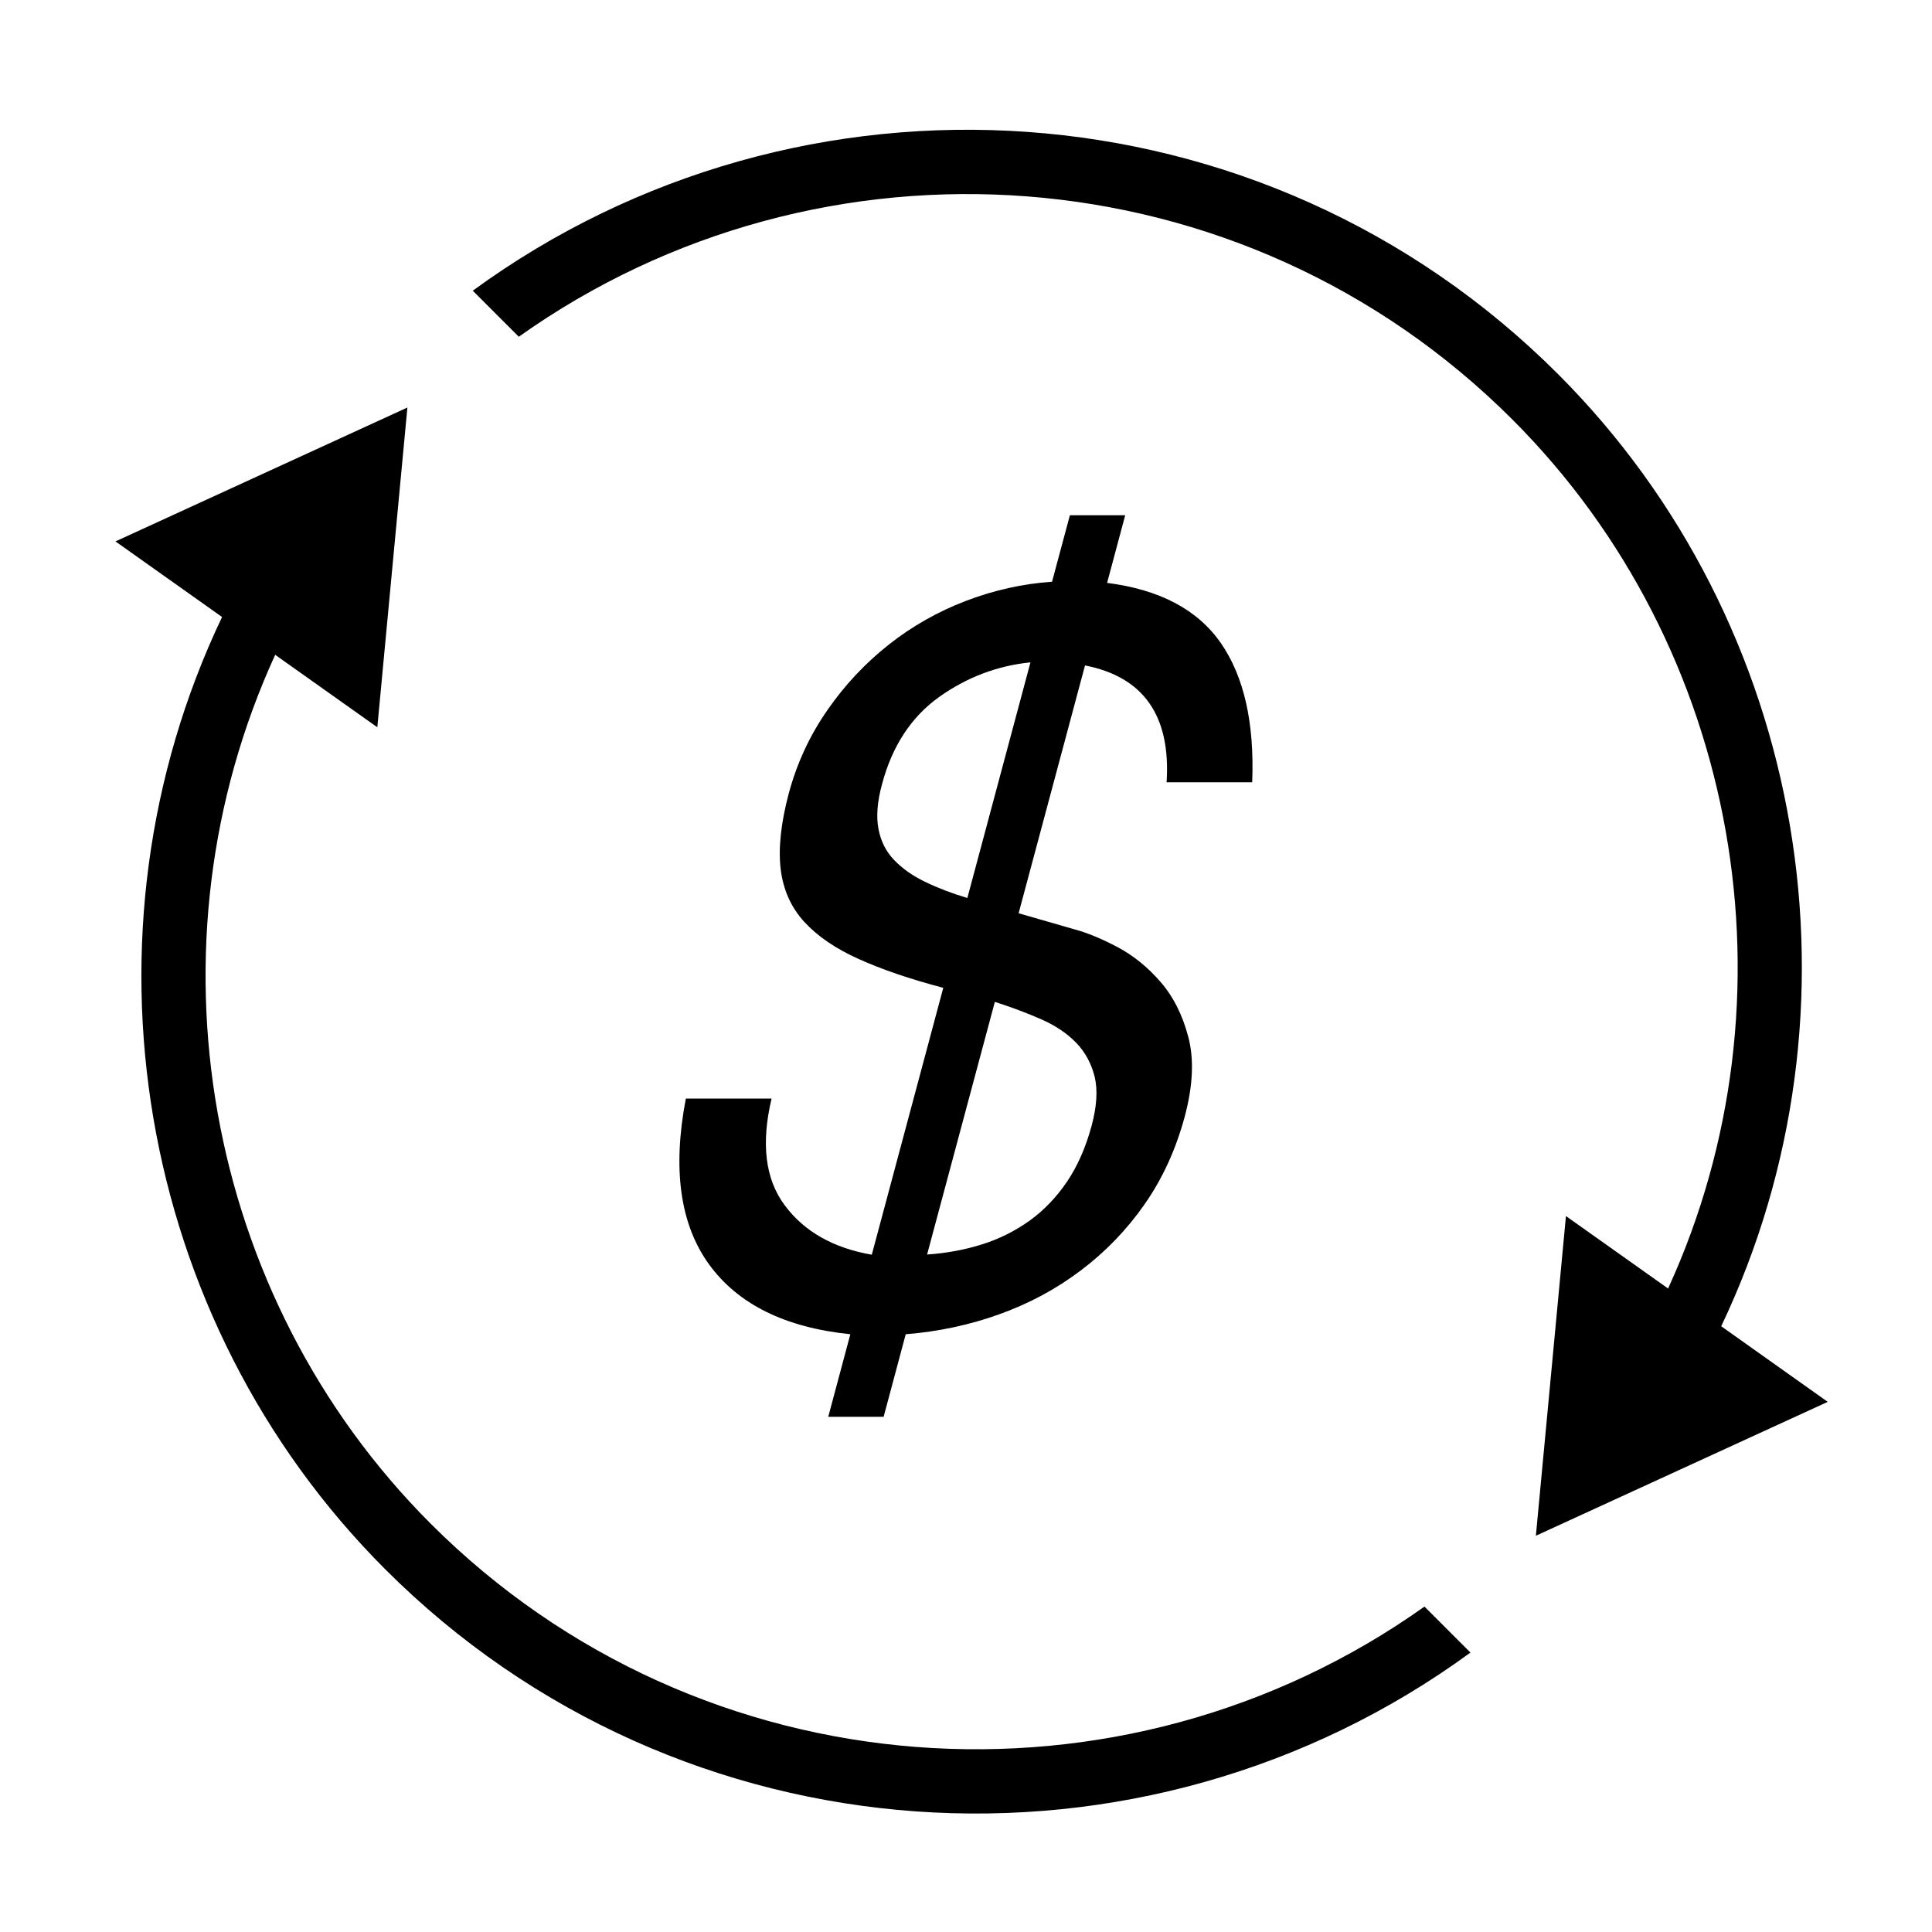 <?xml version="1.0" encoding="iso-8859-1"?>
<!DOCTYPE svg PUBLIC "-//W3C//DTD SVG 1.1//EN" "http://www.w3.org/Graphics/SVG/1.1/DTD/svg11.dtd">
<svg version="1.1" xmlns="http://www.w3.org/2000/svg" xmlns:xlink="http://www.w3.org/1999/xlink" x="0px" y="0px" width="30" height="30" viewBox="0 0 30 30" xml:space="preserve">
    <g transform="translate(-510 -320)">
        <g xmlns="http://www.w3.org/2000/svg" xmlns:xlink="http://www.w3.org/1999/xlink" id="money-rotate-7">
		<path d="M520.65,337.057c-0.21,1.096-0.09,1.953,0.359,2.575c0.449,0.619,1.18,0.982,2.195,1.086L522.861,342h0.86l0.343-1.282    c0.514-0.041,0.999-0.146,1.461-0.313c0.462-0.166,0.882-0.393,1.262-0.681c0.379-0.286,0.709-0.627,0.986-1.024    c0.277-0.396,0.485-0.85,0.623-1.36c0.128-0.479,0.147-0.892,0.057-1.234c-0.09-0.346-0.235-0.632-0.434-0.861    c-0.199-0.229-0.423-0.41-0.669-0.54c-0.247-0.13-0.468-0.221-0.661-0.273l-0.872-0.251l1.031-3.848    c0.911,0.178,1.333,0.783,1.267,1.814h1.329c0.036-0.917-0.125-1.637-0.485-2.159c-0.361-0.521-0.95-0.833-1.768-0.937l0.281-1.05    h-0.859l-0.277,1.032c-0.457,0.031-0.903,0.132-1.339,0.298c-0.436,0.167-0.836,0.394-1.198,0.68    c-0.364,0.288-0.682,0.626-0.953,1.018c-0.272,0.391-0.471,0.82-0.598,1.29c-0.122,0.46-0.164,0.851-0.126,1.175    c0.039,0.322,0.161,0.596,0.367,0.821c0.206,0.224,0.487,0.416,0.846,0.577c0.357,0.161,0.795,0.311,1.312,0.447l-1.11,4.144    c-0.598-0.104-1.048-0.359-1.351-0.766c-0.304-0.407-0.371-0.96-0.205-1.659H520.65z M524.367,333.694    c-0.193-0.093-0.354-0.205-0.48-0.337c-0.127-0.13-0.209-0.291-0.246-0.484c-0.037-0.192-0.019-0.426,0.055-0.696    c0.158-0.595,0.455-1.045,0.886-1.354c0.432-0.307,0.905-0.486,1.419-0.538l-0.98,3.659    C524.779,333.872,524.561,333.788,524.367,333.694z M525.448,335.557c0.26,0.083,0.501,0.174,0.726,0.273    c0.223,0.099,0.402,0.222,0.541,0.366c0.139,0.146,0.232,0.321,0.283,0.524c0.049,0.204,0.034,0.456-0.047,0.759    c-0.09,0.334-0.217,0.624-0.381,0.868c-0.166,0.245-0.361,0.448-0.586,0.61c-0.227,0.161-0.473,0.284-0.74,0.367    c-0.268,0.084-0.551,0.136-0.848,0.156L525.448,335.557z"/>
		<path d="M534.316,338.883l-0.467,4.964l4.532-2.079l-1.654-1.174c2.34-4.916,1.347-10.904-2.535-14.786    c-4.587-4.587-11.769-5.008-16.851-1.294l0.715,0.715c4.684-3.33,11.232-2.91,15.429,1.286c3.542,3.542,4.481,8.986,2.417,13.493    L534.316,338.883z"/>
		<path d="M515.982,344.368c4.587,4.586,11.77,5.008,16.851,1.293l-0.714-0.714c-4.684,3.33-11.232,2.91-15.43-1.286    c-3.542-3.543-4.48-8.987-2.416-13.493l1.586,1.125l0.467-4.965l-4.533,2.079l1.655,1.174    C511.107,334.497,512.101,340.485,515.982,344.368z"/>
	</g>
	
    </g>
</svg>
